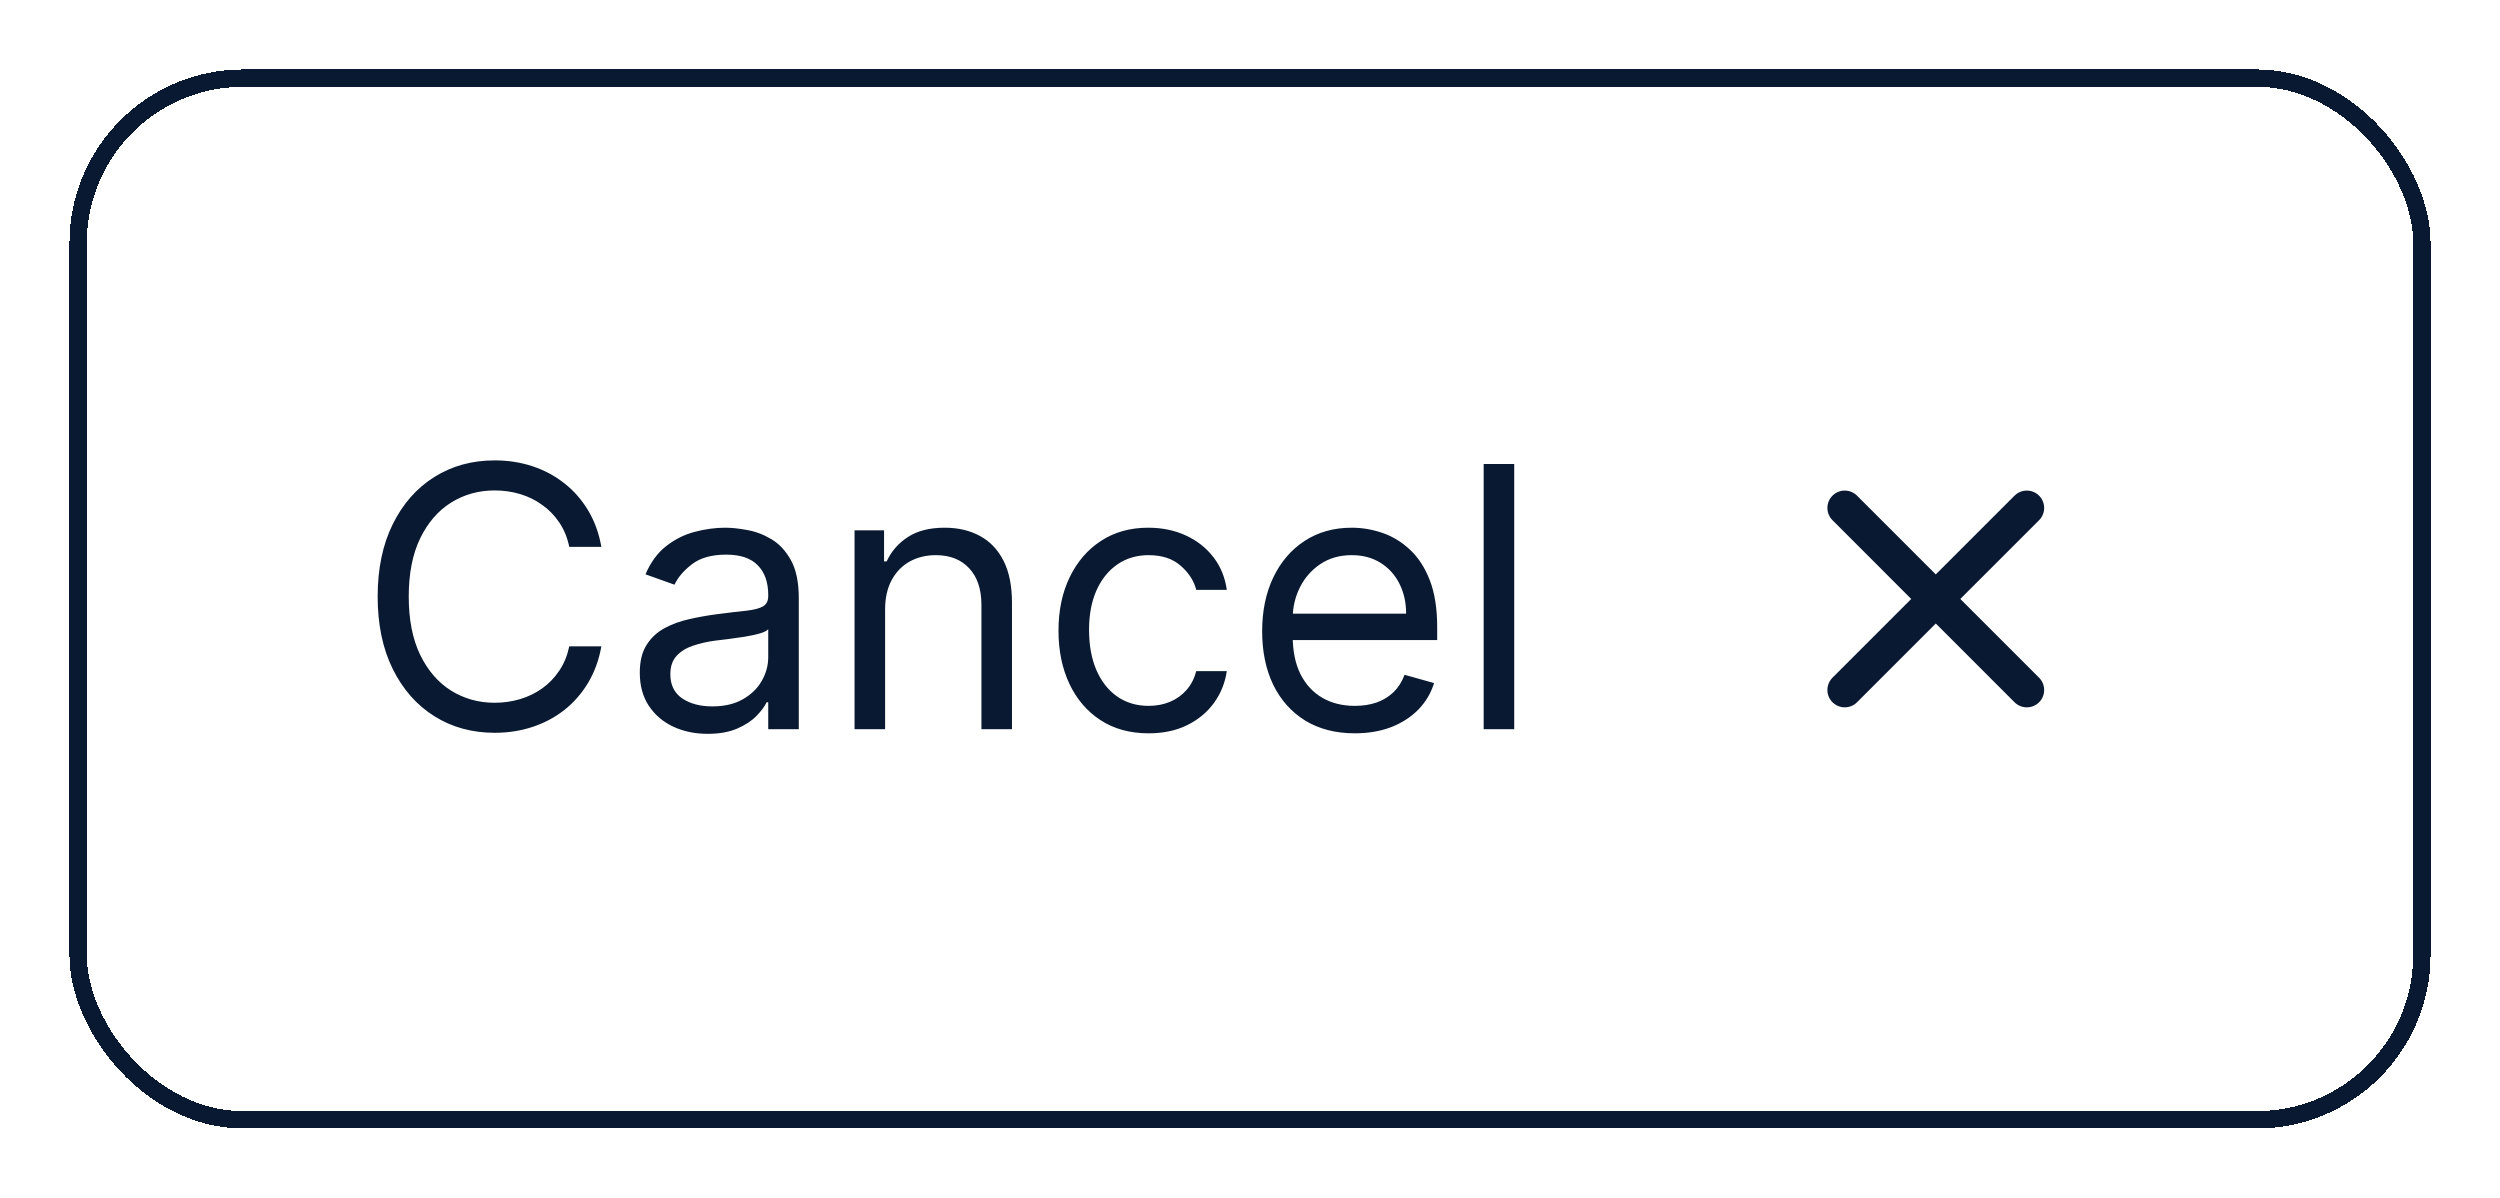<svg width="144" height="69" viewBox="0 0 144 69" fill="none" xmlns="http://www.w3.org/2000/svg">
<g filter="url(#filter0_d_70_820)">
<path d="M34.639 27.5H32.79C32.68 26.968 32.489 26.501 32.216 26.098C31.947 25.695 31.619 25.357 31.231 25.084C30.848 24.805 30.423 24.597 29.956 24.457C29.489 24.318 29.001 24.249 28.494 24.249C27.57 24.249 26.732 24.482 25.981 24.95C25.235 25.417 24.641 26.105 24.199 27.015C23.761 27.925 23.543 29.041 23.543 30.364C23.543 31.686 23.761 32.802 24.199 33.712C24.641 34.622 25.235 35.31 25.981 35.778C26.732 36.245 27.57 36.479 28.494 36.479C29.001 36.479 29.489 36.409 29.956 36.27C30.423 36.131 30.848 35.924 31.231 35.651C31.619 35.373 31.947 35.032 32.216 34.629C32.489 34.222 32.68 33.754 32.79 33.227H34.639C34.5 34.008 34.246 34.706 33.879 35.323C33.511 35.939 33.053 36.464 32.506 36.896C31.959 37.324 31.346 37.65 30.664 37.873C29.988 38.097 29.265 38.209 28.494 38.209C27.192 38.209 26.033 37.891 25.019 37.254C24.005 36.618 23.207 35.713 22.625 34.54C22.044 33.367 21.753 31.974 21.753 30.364C21.753 28.753 22.044 27.361 22.625 26.188C23.207 25.014 24.005 24.109 25.019 23.473C26.033 22.837 27.192 22.518 28.494 22.518C29.265 22.518 29.988 22.63 30.664 22.854C31.346 23.078 31.959 23.406 32.506 23.838C33.053 24.266 33.511 24.788 33.879 25.404C34.246 26.016 34.5 26.715 34.639 27.5ZM40.76 38.269C40.034 38.269 39.375 38.132 38.784 37.858C38.192 37.58 37.722 37.18 37.374 36.658C37.026 36.131 36.852 35.494 36.852 34.749C36.852 34.092 36.981 33.56 37.24 33.153C37.498 32.74 37.844 32.417 38.276 32.183C38.709 31.95 39.186 31.776 39.708 31.661C40.235 31.542 40.765 31.447 41.297 31.378C41.993 31.288 42.557 31.221 42.99 31.177C43.427 31.127 43.745 31.045 43.944 30.93C44.148 30.816 44.25 30.617 44.25 30.334V30.274C44.25 29.538 44.049 28.967 43.646 28.559C43.248 28.151 42.644 27.947 41.834 27.947C40.993 27.947 40.335 28.131 39.858 28.499C39.38 28.867 39.045 29.26 38.851 29.678L37.18 29.081C37.479 28.385 37.876 27.843 38.373 27.455C38.876 27.062 39.422 26.789 40.014 26.635C40.611 26.476 41.197 26.396 41.774 26.396C42.142 26.396 42.565 26.441 43.042 26.53C43.524 26.615 43.989 26.791 44.436 27.06C44.889 27.328 45.264 27.734 45.562 28.276C45.861 28.817 46.01 29.543 46.01 30.453V38H44.25V36.449H44.16C44.041 36.697 43.842 36.963 43.564 37.247C43.285 37.53 42.915 37.771 42.453 37.97C41.99 38.169 41.426 38.269 40.76 38.269ZM41.028 36.688C41.724 36.688 42.311 36.551 42.788 36.277C43.27 36.004 43.633 35.651 43.877 35.218C44.126 34.786 44.25 34.331 44.25 33.854V32.243C44.175 32.332 44.011 32.414 43.758 32.489C43.509 32.559 43.221 32.621 42.893 32.675C42.569 32.725 42.254 32.77 41.946 32.81C41.642 32.844 41.396 32.874 41.207 32.899C40.75 32.959 40.322 33.056 39.925 33.19C39.532 33.319 39.214 33.516 38.97 33.779C38.731 34.038 38.612 34.391 38.612 34.838C38.612 35.45 38.838 35.912 39.291 36.225C39.748 36.533 40.327 36.688 41.028 36.688ZM50.982 31.109V38H49.222V26.546H50.922V28.335H51.072C51.34 27.754 51.748 27.286 52.295 26.933C52.841 26.575 53.547 26.396 54.413 26.396C55.188 26.396 55.867 26.555 56.448 26.874C57.03 27.187 57.482 27.664 57.806 28.305C58.129 28.942 58.29 29.747 58.29 30.722V38H56.53V30.841C56.53 29.941 56.297 29.24 55.829 28.738C55.362 28.231 54.721 27.977 53.905 27.977C53.344 27.977 52.841 28.099 52.399 28.343C51.962 28.586 51.616 28.942 51.362 29.409C51.109 29.876 50.982 30.443 50.982 31.109ZM66.16 38.239C65.086 38.239 64.161 37.985 63.386 37.478C62.61 36.971 62.013 36.272 61.596 35.383C61.178 34.492 60.969 33.476 60.969 32.332C60.969 31.169 61.183 30.142 61.611 29.253C62.043 28.358 62.645 27.659 63.415 27.157C64.191 26.65 65.096 26.396 66.13 26.396C66.935 26.396 67.661 26.546 68.307 26.844C68.954 27.142 69.483 27.56 69.896 28.097C70.308 28.634 70.564 29.26 70.664 29.976H68.904C68.77 29.454 68.472 28.991 68.009 28.589C67.552 28.181 66.935 27.977 66.16 27.977C65.474 27.977 64.872 28.156 64.355 28.514C63.843 28.867 63.443 29.367 63.154 30.013C62.871 30.654 62.729 31.408 62.729 32.273C62.729 33.158 62.868 33.928 63.147 34.584C63.43 35.241 63.828 35.75 64.34 36.113C64.857 36.476 65.464 36.658 66.16 36.658C66.617 36.658 67.032 36.578 67.405 36.419C67.778 36.26 68.094 36.031 68.352 35.733C68.611 35.435 68.795 35.077 68.904 34.659H70.664C70.564 35.335 70.318 35.944 69.926 36.486C69.538 37.023 69.023 37.451 68.382 37.769C67.746 38.082 67.005 38.239 66.16 38.239ZM78.039 38.239C76.936 38.239 75.984 37.995 75.183 37.508C74.388 37.016 73.774 36.33 73.341 35.45C72.914 34.565 72.7 33.535 72.7 32.362C72.7 31.189 72.914 30.155 73.341 29.26C73.774 28.36 74.375 27.659 75.146 27.157C75.921 26.65 76.826 26.396 77.86 26.396C78.457 26.396 79.046 26.496 79.628 26.695C80.209 26.893 80.739 27.217 81.216 27.664C81.693 28.107 82.074 28.693 82.357 29.424C82.641 30.155 82.782 31.055 82.782 32.124V32.869H73.953V31.348H80.993C80.993 30.702 80.863 30.125 80.605 29.618C80.351 29.111 79.988 28.711 79.516 28.417C79.049 28.124 78.497 27.977 77.86 27.977C77.159 27.977 76.553 28.151 76.041 28.499C75.534 28.842 75.143 29.29 74.87 29.842C74.597 30.393 74.46 30.985 74.46 31.616V32.631C74.46 33.496 74.609 34.229 74.907 34.831C75.21 35.427 75.631 35.882 76.168 36.195C76.704 36.504 77.328 36.658 78.039 36.658C78.502 36.658 78.919 36.593 79.292 36.464C79.67 36.33 79.996 36.131 80.269 35.867C80.543 35.599 80.754 35.266 80.903 34.868L82.603 35.345C82.424 35.922 82.124 36.429 81.701 36.867C81.278 37.299 80.756 37.637 80.135 37.881C79.513 38.119 78.815 38.239 78.039 38.239ZM87.219 22.727V38H85.459V22.727H87.219Z" fill="#091931"/>
<path d="M111.501 30.5L116.744 35.743M106.258 35.743L111.501 30.5L106.258 35.743ZM116.744 25.257L111.5 30.5L116.744 25.257ZM111.5 30.5L106.258 25.257L111.5 30.5Z" stroke="#091931" stroke-width="2" stroke-linecap="round" stroke-linejoin="round"/>
<rect x="4.5" y="0.5" width="135" height="60" rx="9.5" stroke="#091931" shape-rendering="crispEdges"/>
</g>
<defs>
<filter id="filter0_d_70_820" x="0" y="0" width="144" height="69" filterUnits="userSpaceOnUse" color-interpolation-filters="sRGB">
<feFlood flood-opacity="0" result="BackgroundImageFix"/>
<feColorMatrix in="SourceAlpha" type="matrix" values="0 0 0 0 0 0 0 0 0 0 0 0 0 0 0 0 0 0 127 0" result="hardAlpha"/>
<feOffset dy="4"/>
<feGaussianBlur stdDeviation="2"/>
<feComposite in2="hardAlpha" operator="out"/>
<feColorMatrix type="matrix" values="0 0 0 0 0 0 0 0 0 0 0 0 0 0 0 0 0 0 0.25 0"/>
<feBlend mode="normal" in2="BackgroundImageFix" result="effect1_dropShadow_70_820"/>
<feBlend mode="normal" in="SourceGraphic" in2="effect1_dropShadow_70_820" result="shape"/>
</filter>
</defs>
</svg>
